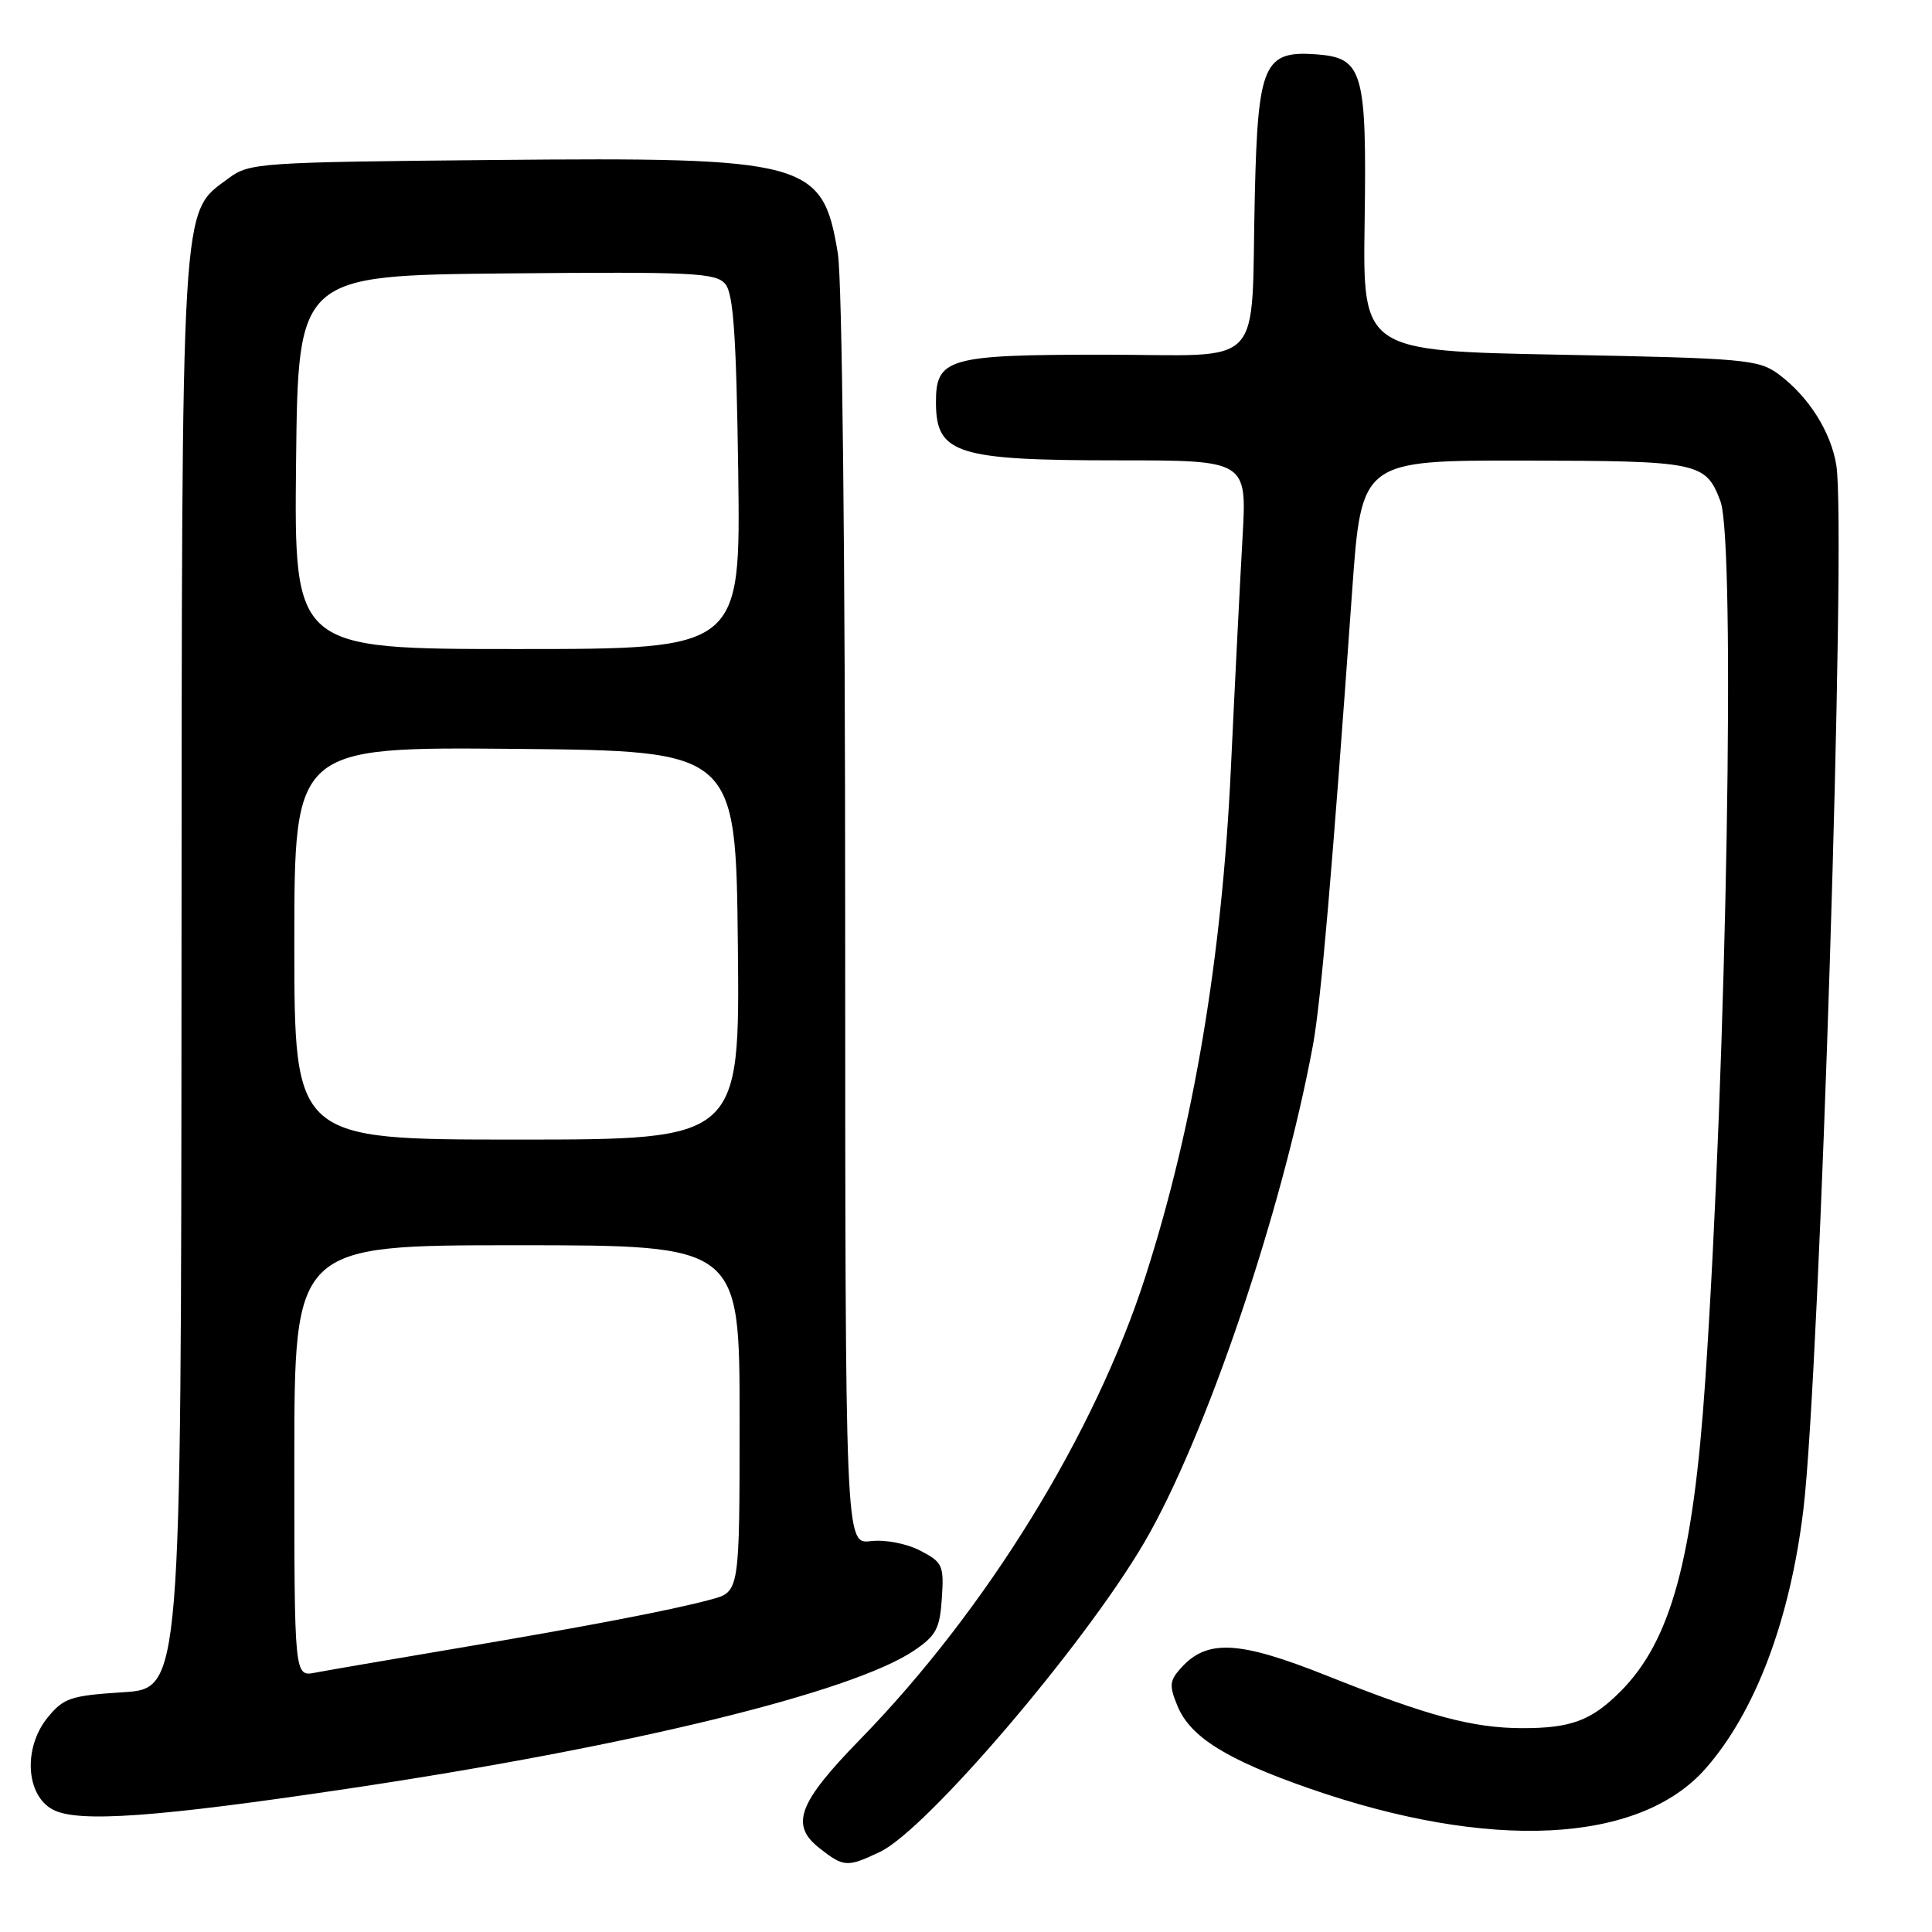 <?xml version="1.0" encoding="UTF-8" standalone="no"?>
<!DOCTYPE svg PUBLIC "-//W3C//DTD SVG 1.1//EN" "http://www.w3.org/Graphics/SVG/1.1/DTD/svg11.dtd" >
<svg xmlns="http://www.w3.org/2000/svg" xmlns:xlink="http://www.w3.org/1999/xlink" version="1.1" viewBox="0 0 256 256">
 <g >
 <path fill="currentColor"
d=" M 116.61 245.38 C 122.74 242.47 143.63 218.03 151.59 204.44 C 159.70 190.61 169.88 160.60 173.97 138.50 C 175.03 132.75 176.52 115.54 179.17 78.25 C 180.40 61.00 180.40 61.00 201.95 61.03 C 225.15 61.07 226.00 61.24 227.96 66.40 C 229.99 71.74 228.81 140.68 225.96 182.88 C 224.35 206.66 221.41 217.43 214.70 224.15 C 210.85 228.00 208.14 229.00 201.68 228.99 C 195.12 228.97 189.23 227.39 175.80 222.03 C 164.18 217.40 159.97 217.17 156.51 220.99 C 154.96 222.70 154.90 223.34 156.03 226.07 C 157.72 230.15 162.50 233.14 173.41 236.95 C 197.40 245.32 217.24 244.33 226.01 234.33 C 232.60 226.83 237.20 214.63 238.96 200.00 C 241.15 181.80 244.67 70.23 243.33 61.70 C 242.63 57.24 239.65 52.54 235.68 49.59 C 233.03 47.63 231.25 47.47 206.71 47.00 C 180.57 46.50 180.57 46.50 180.82 29.50 C 181.11 9.40 180.61 7.66 174.42 7.20 C 167.47 6.69 166.68 8.48 166.27 25.79 C 165.72 49.44 168.02 47.00 146.28 47.00 C 125.55 47.00 123.99 47.45 124.02 53.40 C 124.05 60.14 126.78 61.00 148.18 61.00 C 165.23 61.00 165.23 61.00 164.64 71.25 C 164.32 76.89 163.62 90.72 163.09 102.00 C 161.91 126.92 158.16 149.22 151.82 169.00 C 145.12 189.92 130.72 213.31 113.95 230.50 C 105.77 238.89 104.67 241.81 108.56 244.87 C 111.81 247.43 112.24 247.45 116.61 245.38 Z  M 46.42 236.96 C 83.45 231.43 112.86 224.25 121.07 218.74 C 124.04 216.74 124.54 215.81 124.80 211.77 C 125.09 207.41 124.90 207.00 121.92 205.46 C 120.11 204.52 117.28 203.98 115.37 204.21 C 112.00 204.60 112.00 204.60 111.99 122.05 C 111.99 73.64 111.59 37.06 111.02 33.59 C 109.01 21.33 107.09 20.81 65.32 21.20 C 34.42 21.49 33.03 21.58 30.32 23.60 C 23.89 28.39 24.11 24.69 24.05 129.12 C 24.00 223.74 24.00 223.74 16.32 224.23 C 9.33 224.68 8.42 224.99 6.29 227.61 C 3.06 231.60 3.42 237.88 7.00 239.78 C 10.32 241.55 20.70 240.81 46.42 236.96 Z  M 39.00 193.58 C 39.00 165.00 39.00 165.00 68.50 165.00 C 98.00 165.00 98.00 165.00 98.00 187.96 C 98.00 210.92 98.00 210.92 94.25 211.93 C 88.92 213.37 77.89 215.48 60.00 218.50 C 51.47 219.94 43.26 221.35 41.75 221.64 C 39.00 222.16 39.00 222.16 39.00 193.58 Z  M 39.00 124.98 C 39.00 98.97 39.00 98.97 68.25 99.23 C 97.50 99.50 97.50 99.50 97.77 125.25 C 98.03 151.00 98.03 151.00 68.52 151.00 C 39.00 151.00 39.00 151.00 39.00 124.98 Z  M 39.23 61.25 C 39.50 36.50 39.50 36.50 67.11 36.23 C 91.87 36.00 94.87 36.14 96.11 37.64 C 97.19 38.93 97.57 44.59 97.82 62.65 C 98.13 86.00 98.13 86.00 68.55 86.00 C 38.97 86.00 38.97 86.00 39.23 61.25 Z "/>
</g>
</svg>